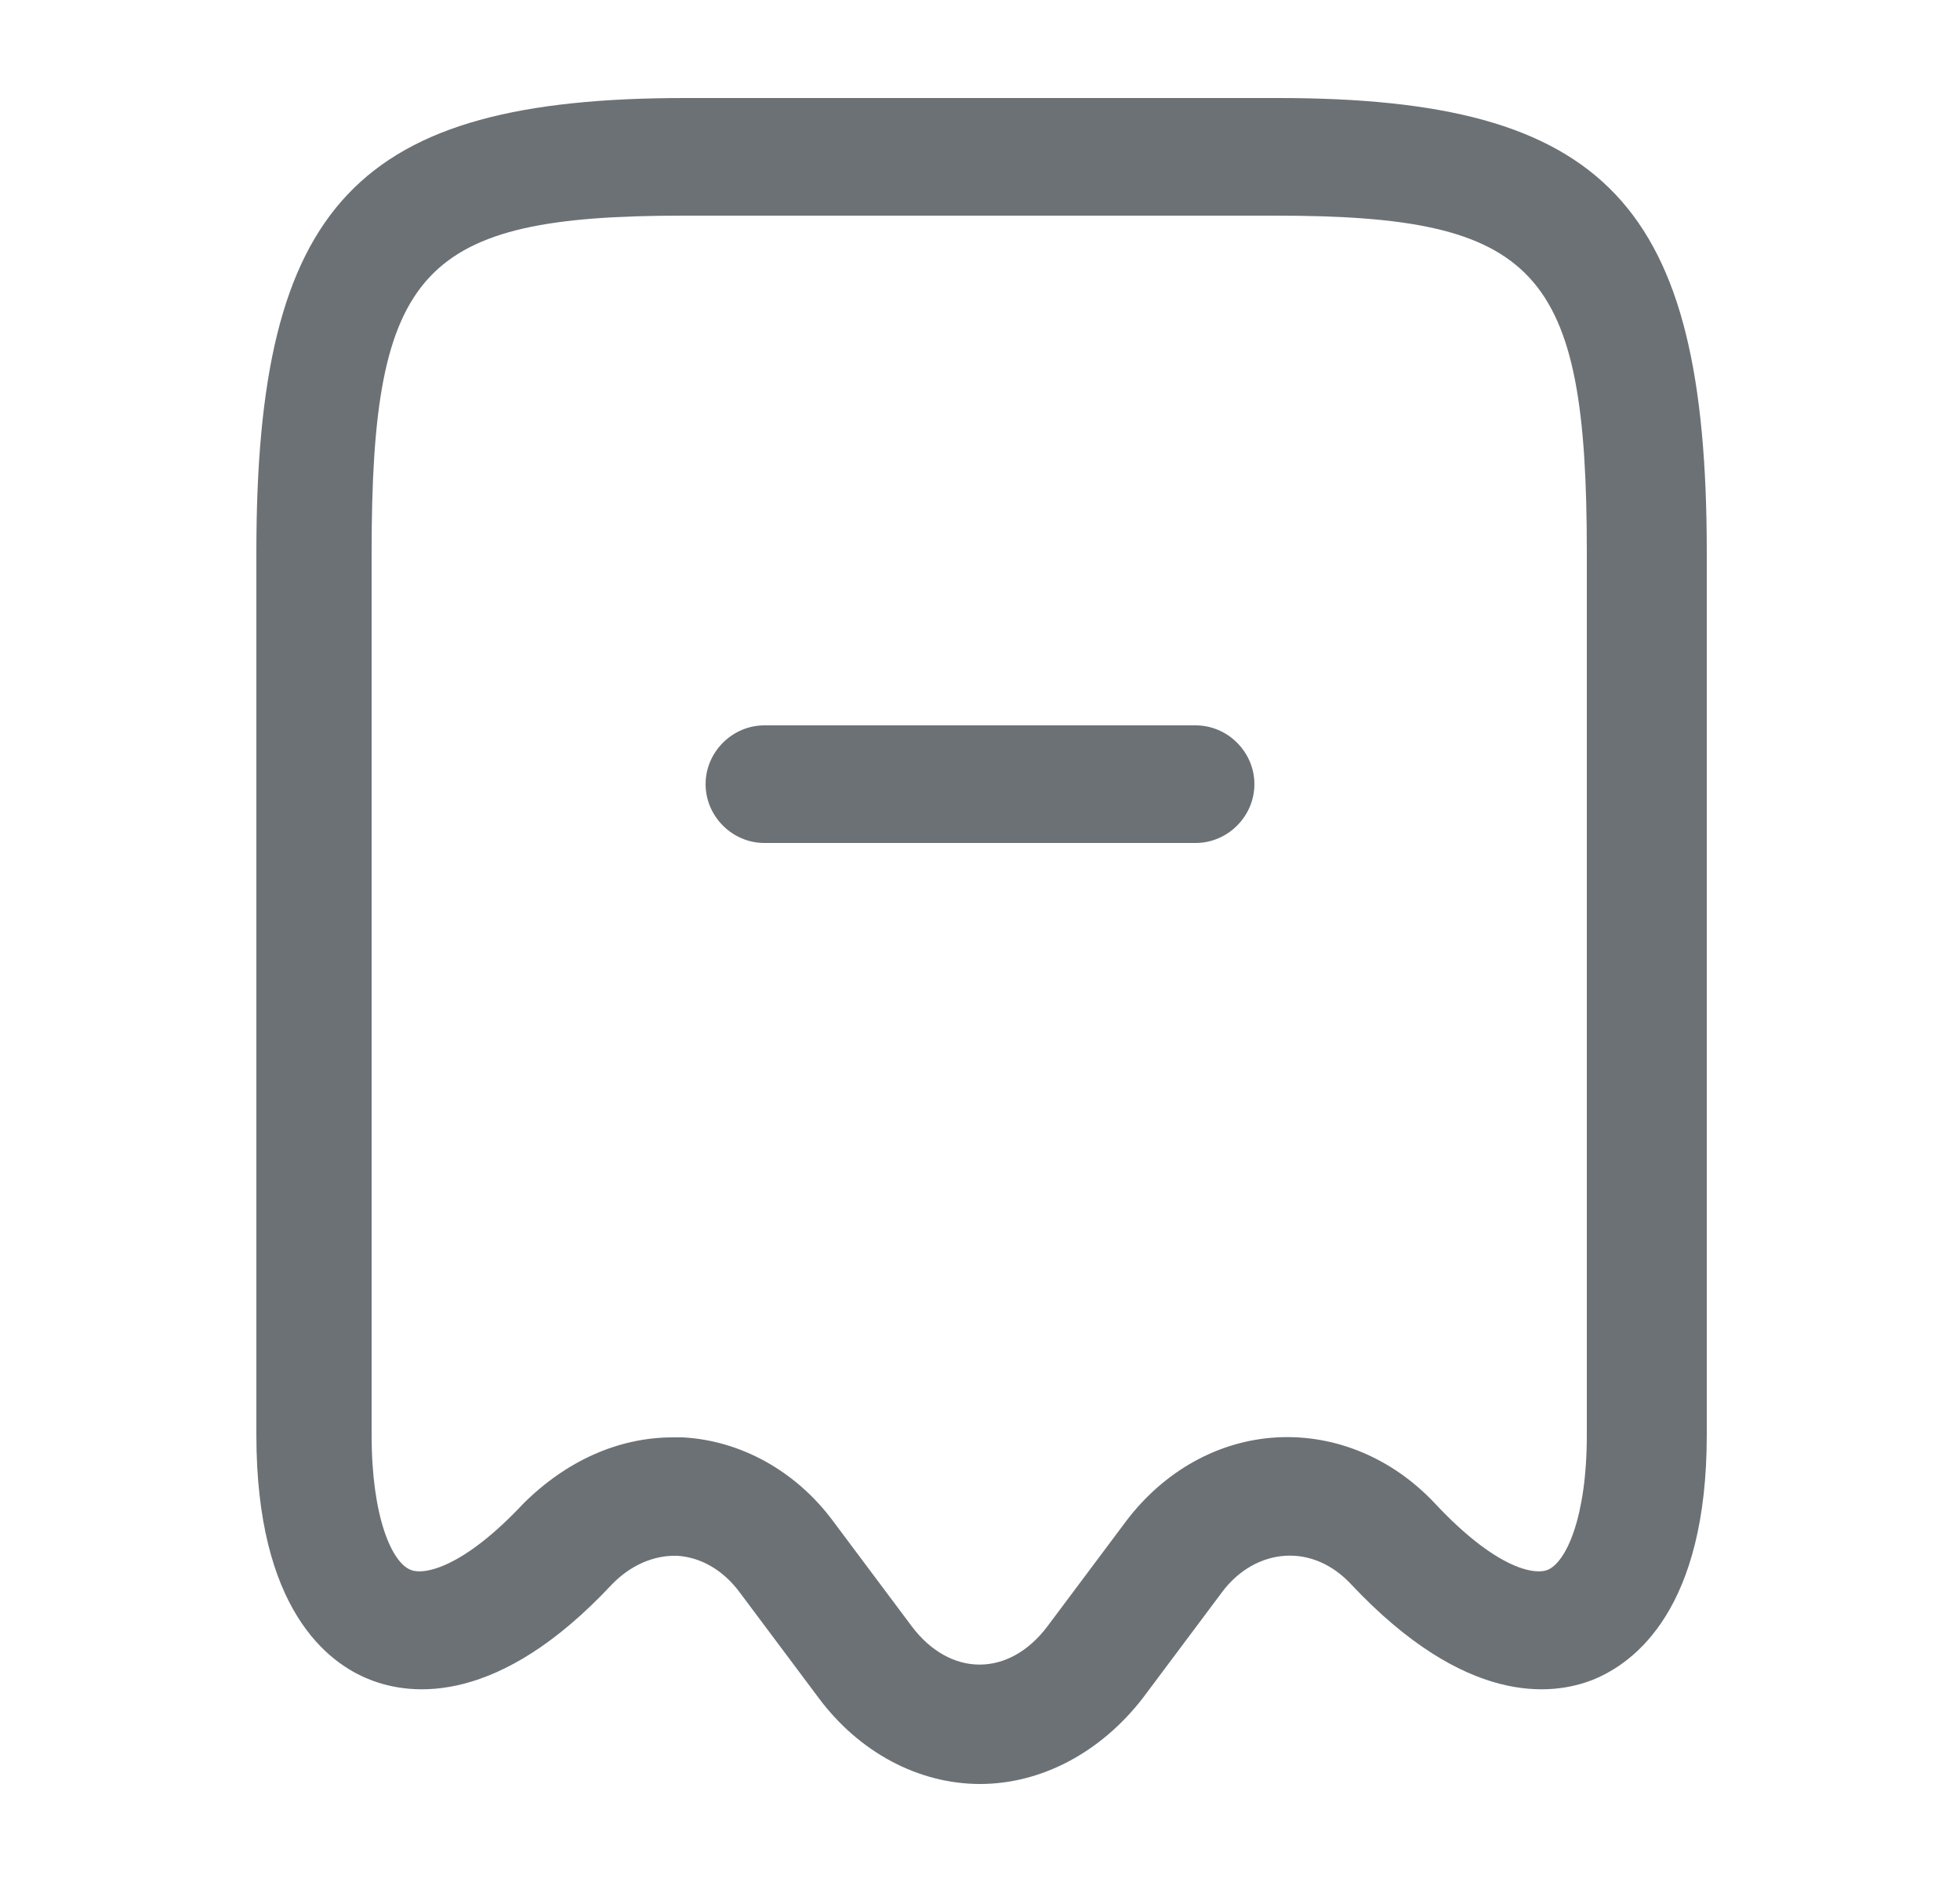<svg width="25" height="24" viewBox="0 0 25 24" fill="none" xmlns="http://www.w3.org/2000/svg">
<path d="M12.5 22.75C11.72 22.75 10.96 22.35 10.44 21.65L9.43 20.3C9.22 20.02 8.94 19.86 8.64 19.84C8.34 19.83 8.04 19.96 7.8 20.21L7.25 19.7L7.8 20.21C6.36 21.75 5.25 21.63 4.72 21.42C4.18 21.21 3.27 20.52 3.27 18.3V7.04C3.27 2.6 4.55 1.25 8.74 1.25H16.3C20.49 1.25 21.77 2.6 21.77 7.04V18.3C21.77 20.51 20.86 21.2 20.32 21.42C19.79 21.63 18.69 21.75 17.24 20.21C17 19.95 16.7 19.82 16.39 19.84C16.09 19.86 15.8 20.02 15.59 20.3L14.58 21.65C14.04 22.35 13.28 22.75 12.5 22.75ZM8.58 18.33C8.62 18.33 8.67 18.33 8.71 18.33C9.45 18.37 10.15 18.76 10.62 19.39L11.63 20.74C12.12 21.39 12.87 21.39 13.36 20.74L14.37 19.39C14.85 18.76 15.54 18.37 16.29 18.33C17.04 18.29 17.77 18.6 18.31 19.18C19.07 19.99 19.56 20.09 19.74 20.02C19.98 19.92 20.24 19.34 20.24 18.3V7.04C20.24 3.43 19.61 2.75 16.27 2.75H8.71C5.37 2.75 4.74 3.43 4.74 7.04V18.3C4.74 19.35 5 19.93 5.24 20.02C5.41 20.09 5.91 19.99 6.67 19.18C7.22 18.63 7.89 18.33 8.58 18.33Z" fill="#6C7175"/>
<path d="M15.25 10.75H9.75C9.34 10.75 9 10.41 9 10C9 9.59 9.34 9.25 9.75 9.25H15.25C15.66 9.25 16 9.59 16 10C16 10.41 15.66 10.75 15.25 10.75Z" fill="#6C7175"/>
</svg>
